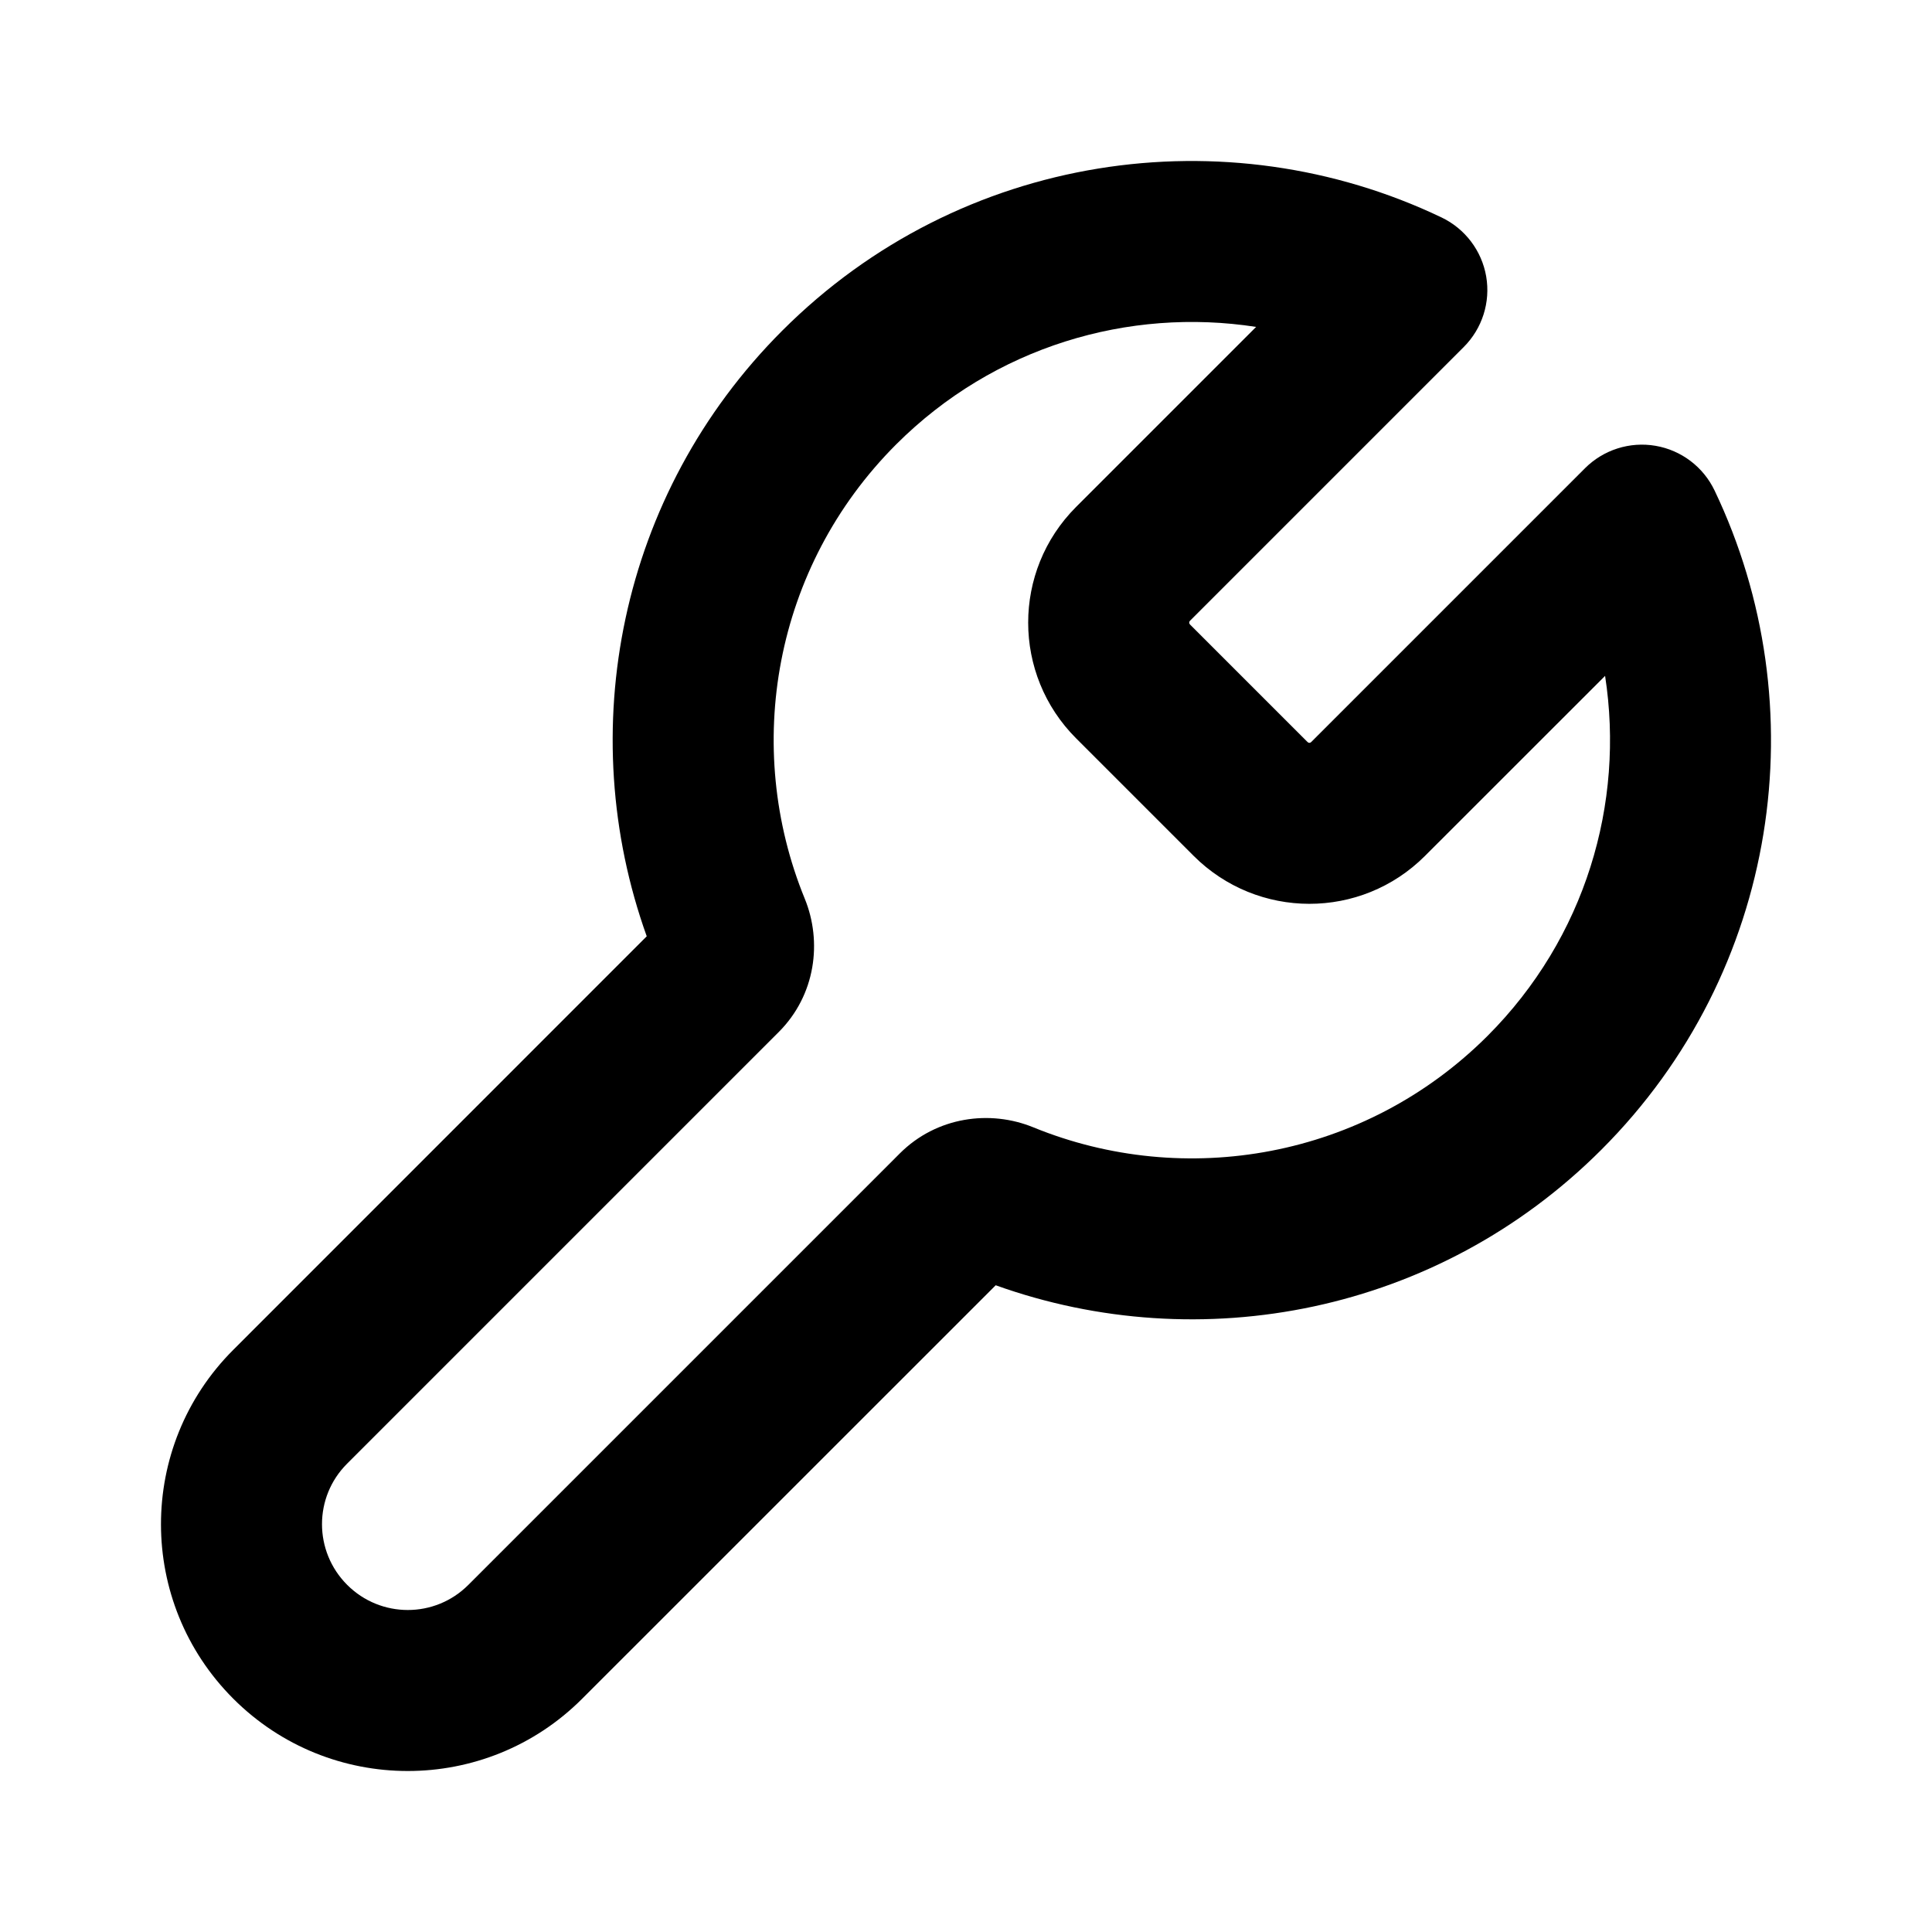 <svg width="24" height="24" viewBox="0 0 24 24" fill="none" xmlns="http://www.w3.org/2000/svg">
<path fill-rule="evenodd" clip-rule="evenodd" d="M15.604 4.061C14.022 3.816 12.35 4.304 11.132 5.521C9.608 7.046 9.228 9.283 9.997 11.164C10.215 11.697 10.134 12.36 9.673 12.821L4.311 18.183C3.896 18.598 3.896 19.271 4.313 19.688C4.729 20.104 5.403 20.104 5.818 19.688L11.177 14.329C11.635 13.871 12.299 13.784 12.836 14.004C14.717 14.773 16.954 14.392 18.479 12.868C19.696 11.65 20.184 9.978 19.939 8.396L17.701 10.633C16.906 11.428 15.621 11.424 14.828 10.632L13.368 9.172C12.575 8.379 12.573 7.093 13.367 6.298L15.604 4.061ZM9.718 4.107C11.934 1.891 15.234 1.424 17.907 2.701C18.2 2.841 18.407 3.115 18.462 3.434C18.517 3.754 18.413 4.081 18.183 4.311L14.782 7.712C14.77 7.724 14.769 7.744 14.783 7.758L16.243 9.218C16.257 9.232 16.276 9.23 16.287 9.219L19.689 5.817C19.919 5.587 20.246 5.483 20.566 5.538C20.886 5.593 21.159 5.8 21.299 6.093C22.576 8.766 22.109 12.066 19.893 14.282C17.857 16.318 14.907 16.877 12.369 15.966L7.232 21.102C6.035 22.3 4.095 22.299 2.898 21.102C1.702 19.906 1.699 17.967 2.897 16.769L8.034 11.631C7.123 9.093 7.682 6.143 9.718 4.107Z" fill="black"/>
</svg>

